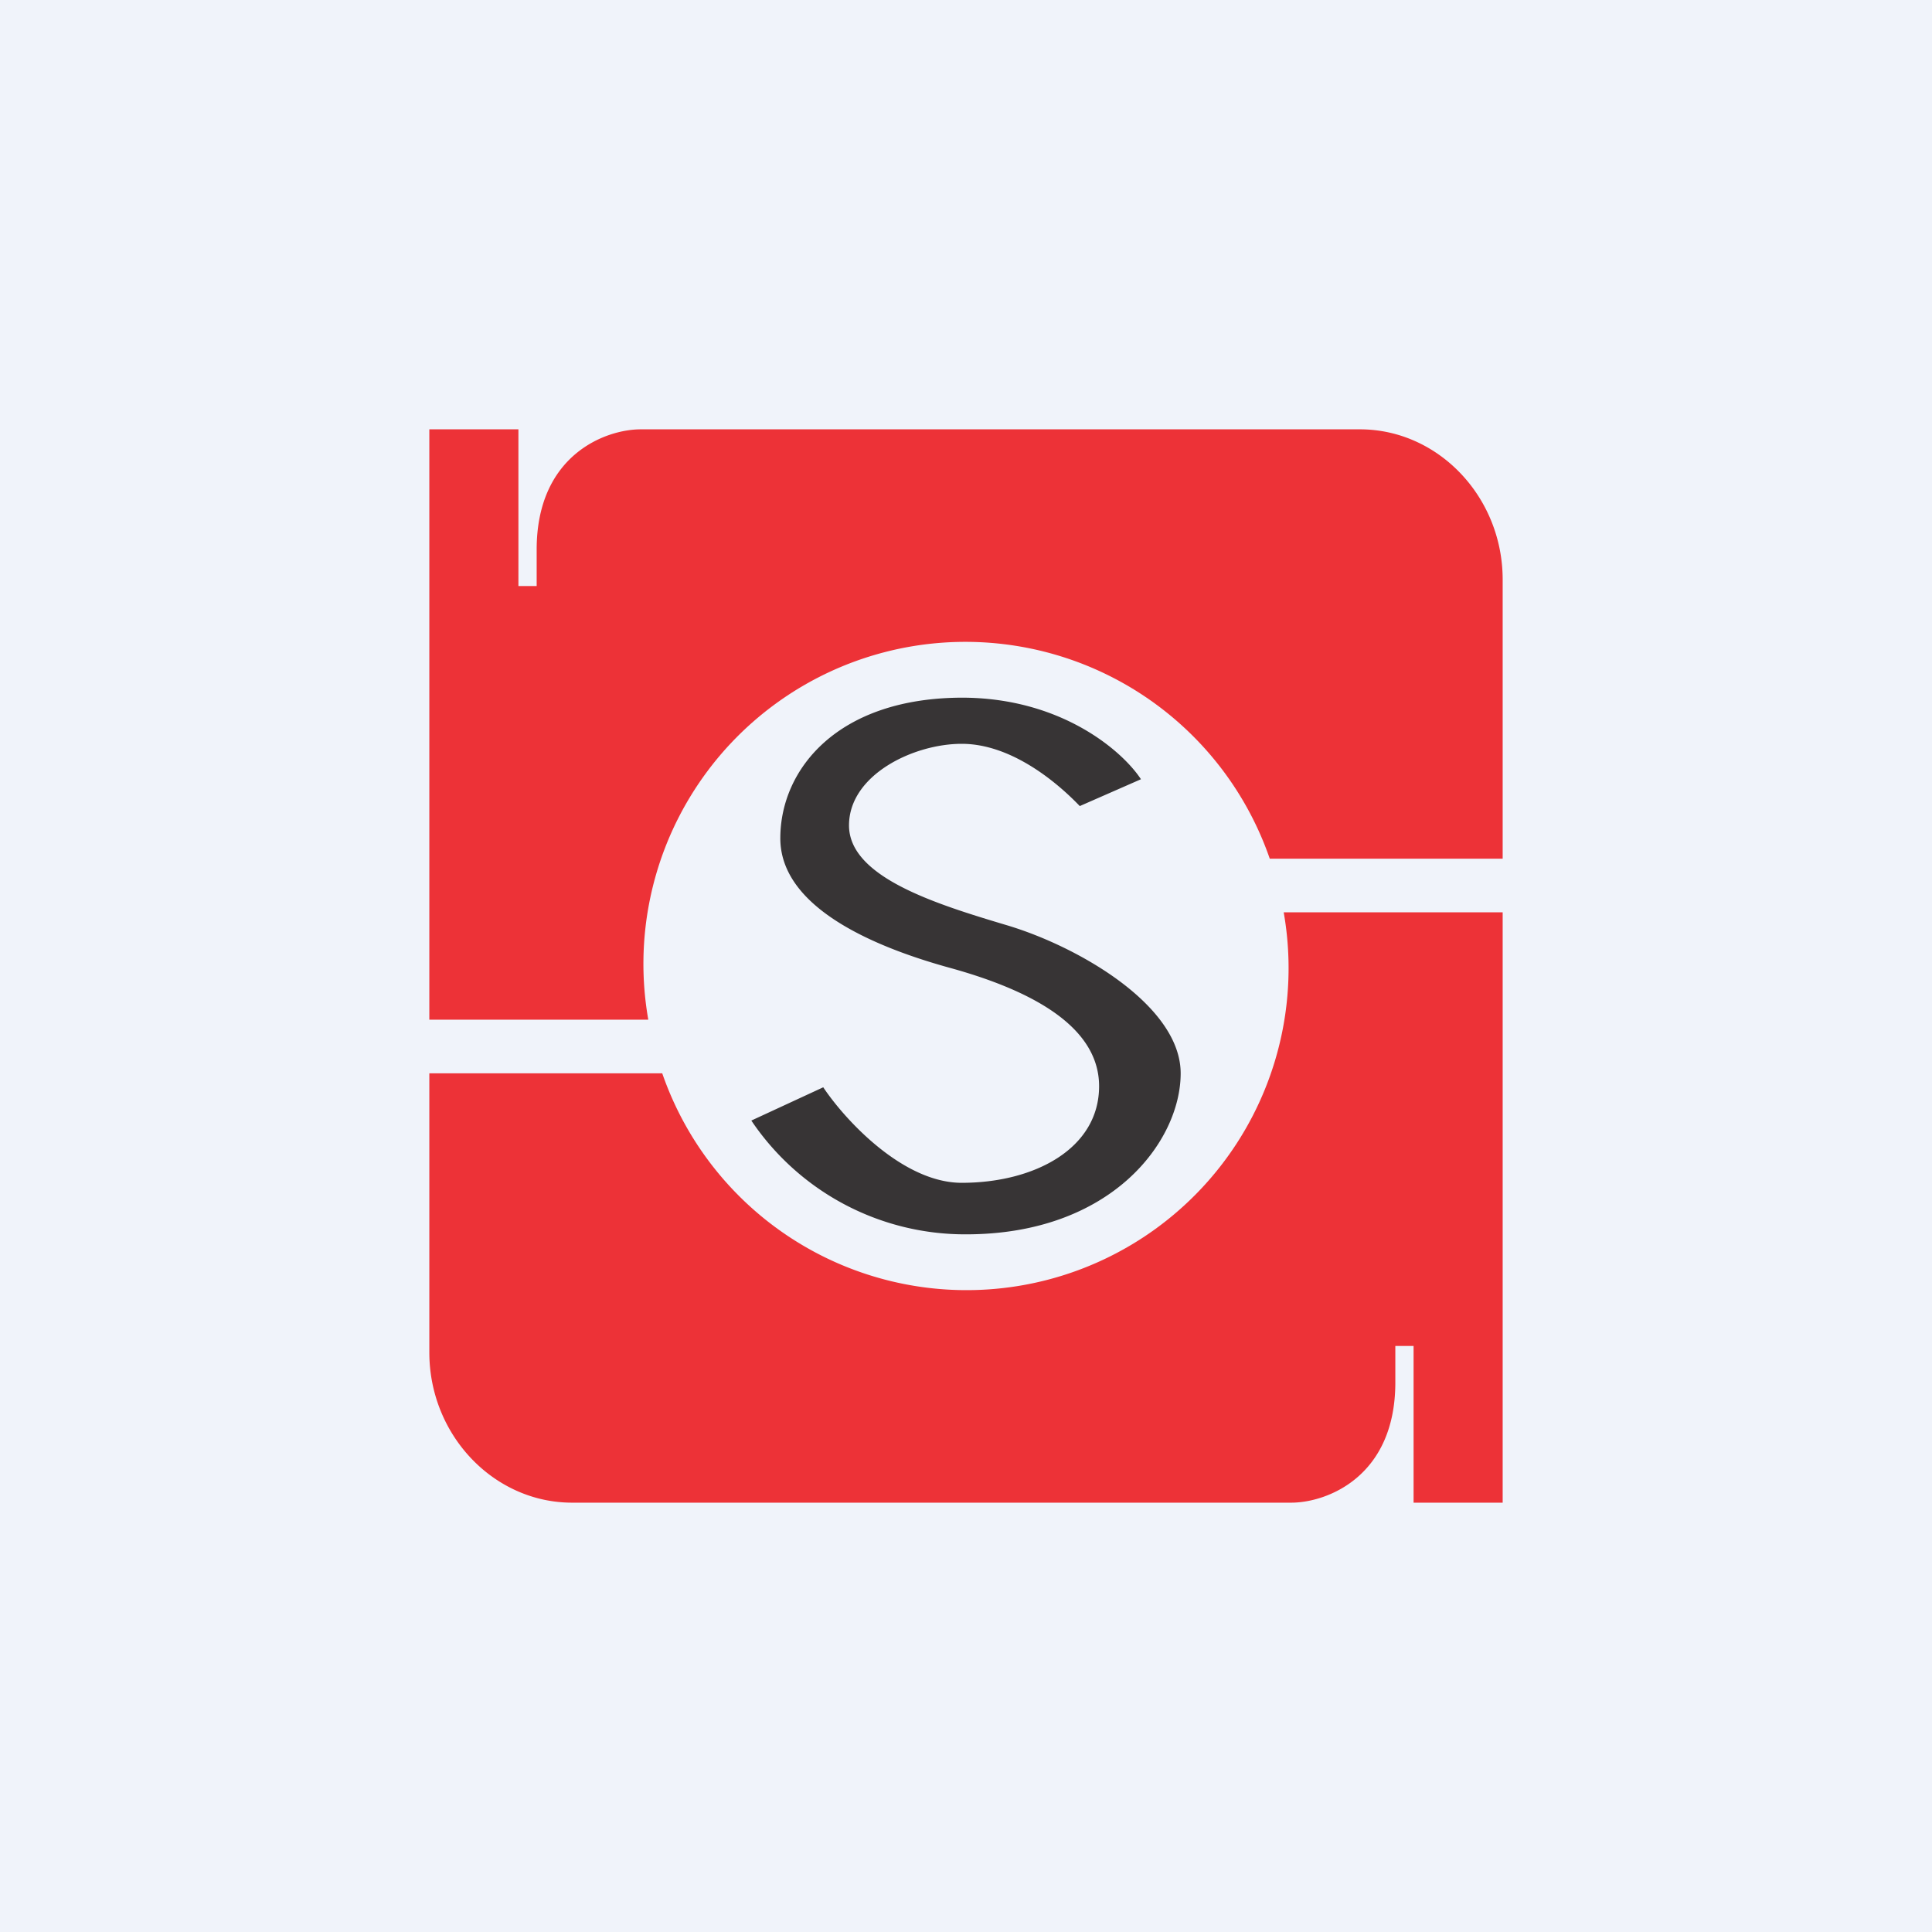 <!-- by TradingView --><svg width="18" height="18" viewBox="0 0 18 18" xmlns="http://www.w3.org/2000/svg"><path fill="#F0F3FA" d="M0 0h18v18H0z"/><path d="M4 4v5.5h2.04A3 3 0 0 1 11.83 8H14V5.4c0-.77-.6-1.4-1.33-1.4h-6.7C5.64 4 5 4.24 5 5.12v.34h-.17V4H4ZM14 14V8.5h-2.04A3 3 0 0 1 6.17 10H4v2.6c0 .77.6 1.4 1.33 1.4h6.7c.33 0 .97-.24.97-1.12v-.34h.17V14H14Z" fill="#ED3237"/><path d="M8.96 6.5c.93 0 1.5.5 1.67.76l-.57.25c-.23-.24-.65-.58-1.1-.58-.45 0-1.05.29-1.05.76 0 .48.8.73 1.47.93.67.2 1.62.75 1.62 1.38 0 .63-.64 1.5-2 1.5a2.4 2.4 0 0 1-2-1.06l.67-.31c.2.3.74.89 1.29.89.68 0 1.28-.32 1.28-.9 0-.57-.66-.9-1.38-1.1-.73-.2-1.59-.57-1.59-1.21S7.8 6.5 8.97 6.5Z" fill="#373435"/></svg>